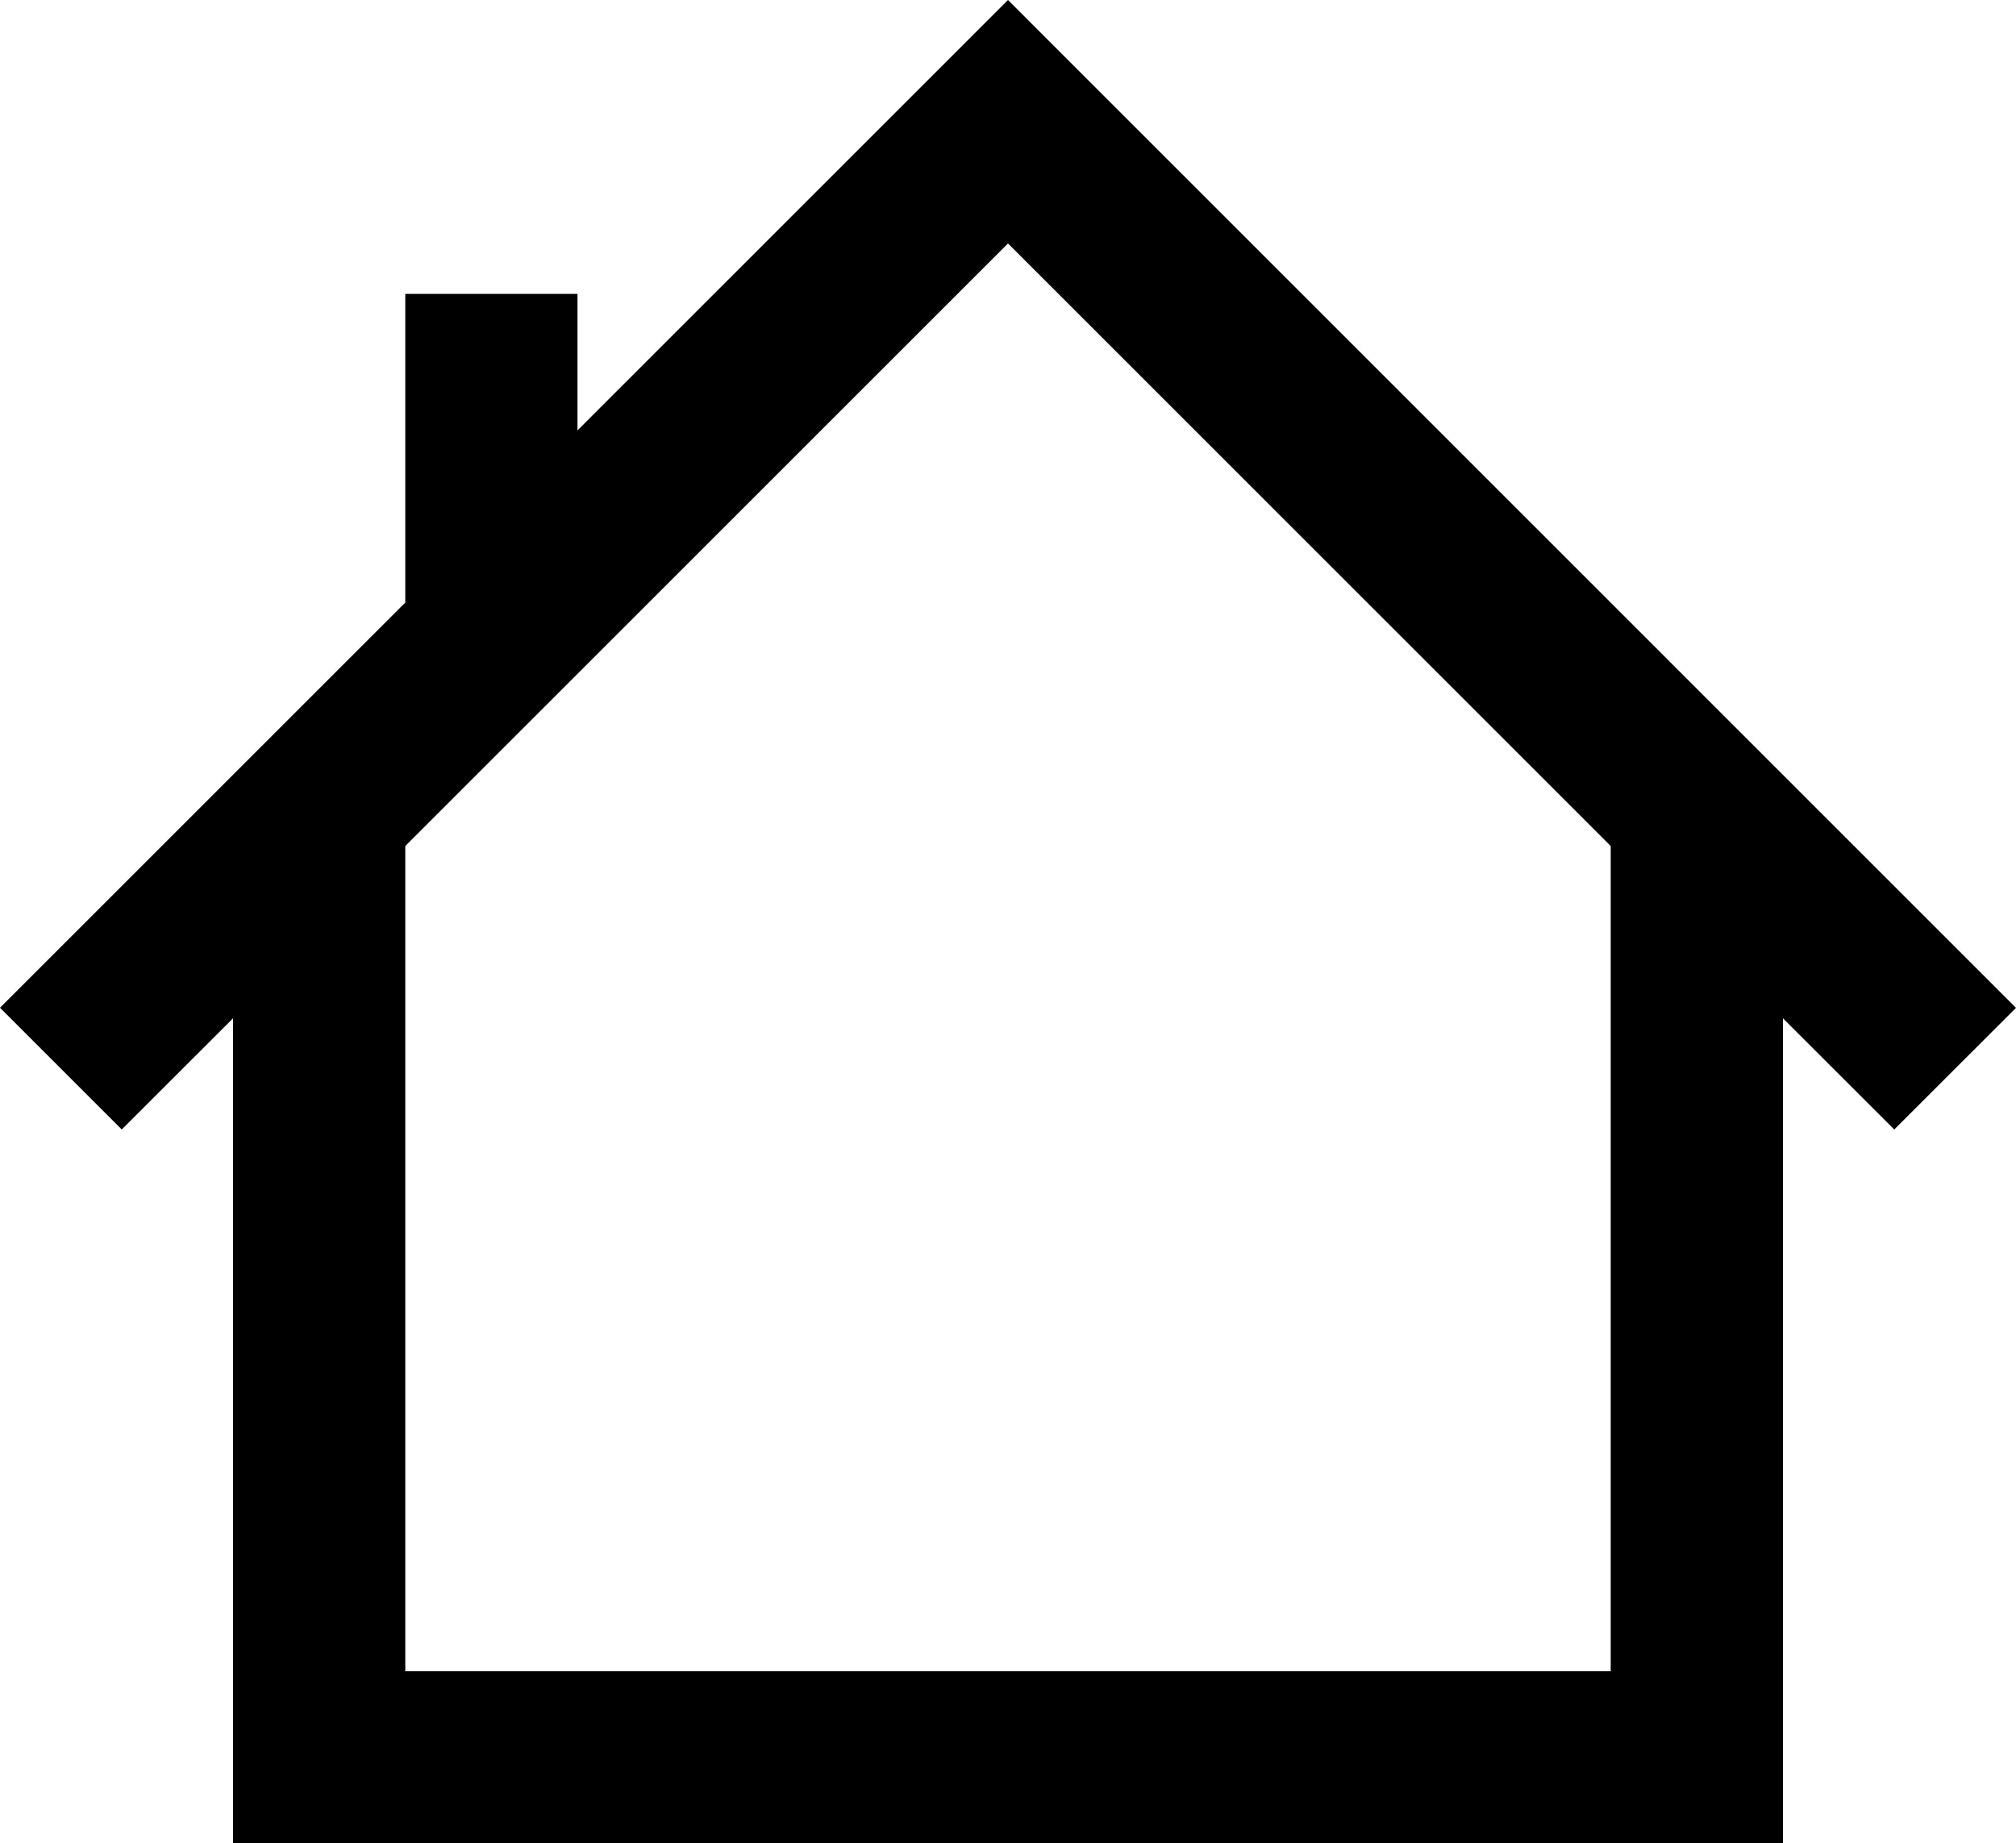 <?xml version="1.0" encoding="iso-8859-1"?>
<!-- Generator: Adobe Illustrator 22.0.1, SVG Export Plug-In . SVG Version: 6.00 Build 0)  -->
<svg version="1.1" id="icons" xmlns="http://www.w3.org/2000/svg" xmlns:xlink="http://www.w3.org/1999/xlink" x="0px" y="0px"
	 viewBox="0 0 23.414 21.414" style="enable-background:new 0 0 23.414 21.414;" xml:space="preserve">
<path d="M1.414,13.121l1.293-1.292v9.586h18v-9.586L22,13.121l1.414-1.413L11.707,0l-5,5V3.414h-2V7L0,11.707L1.414,13.121z
	 M18.707,9.828v9.586h-14V9.828l7-7L18.707,9.828z"/>
</svg>
